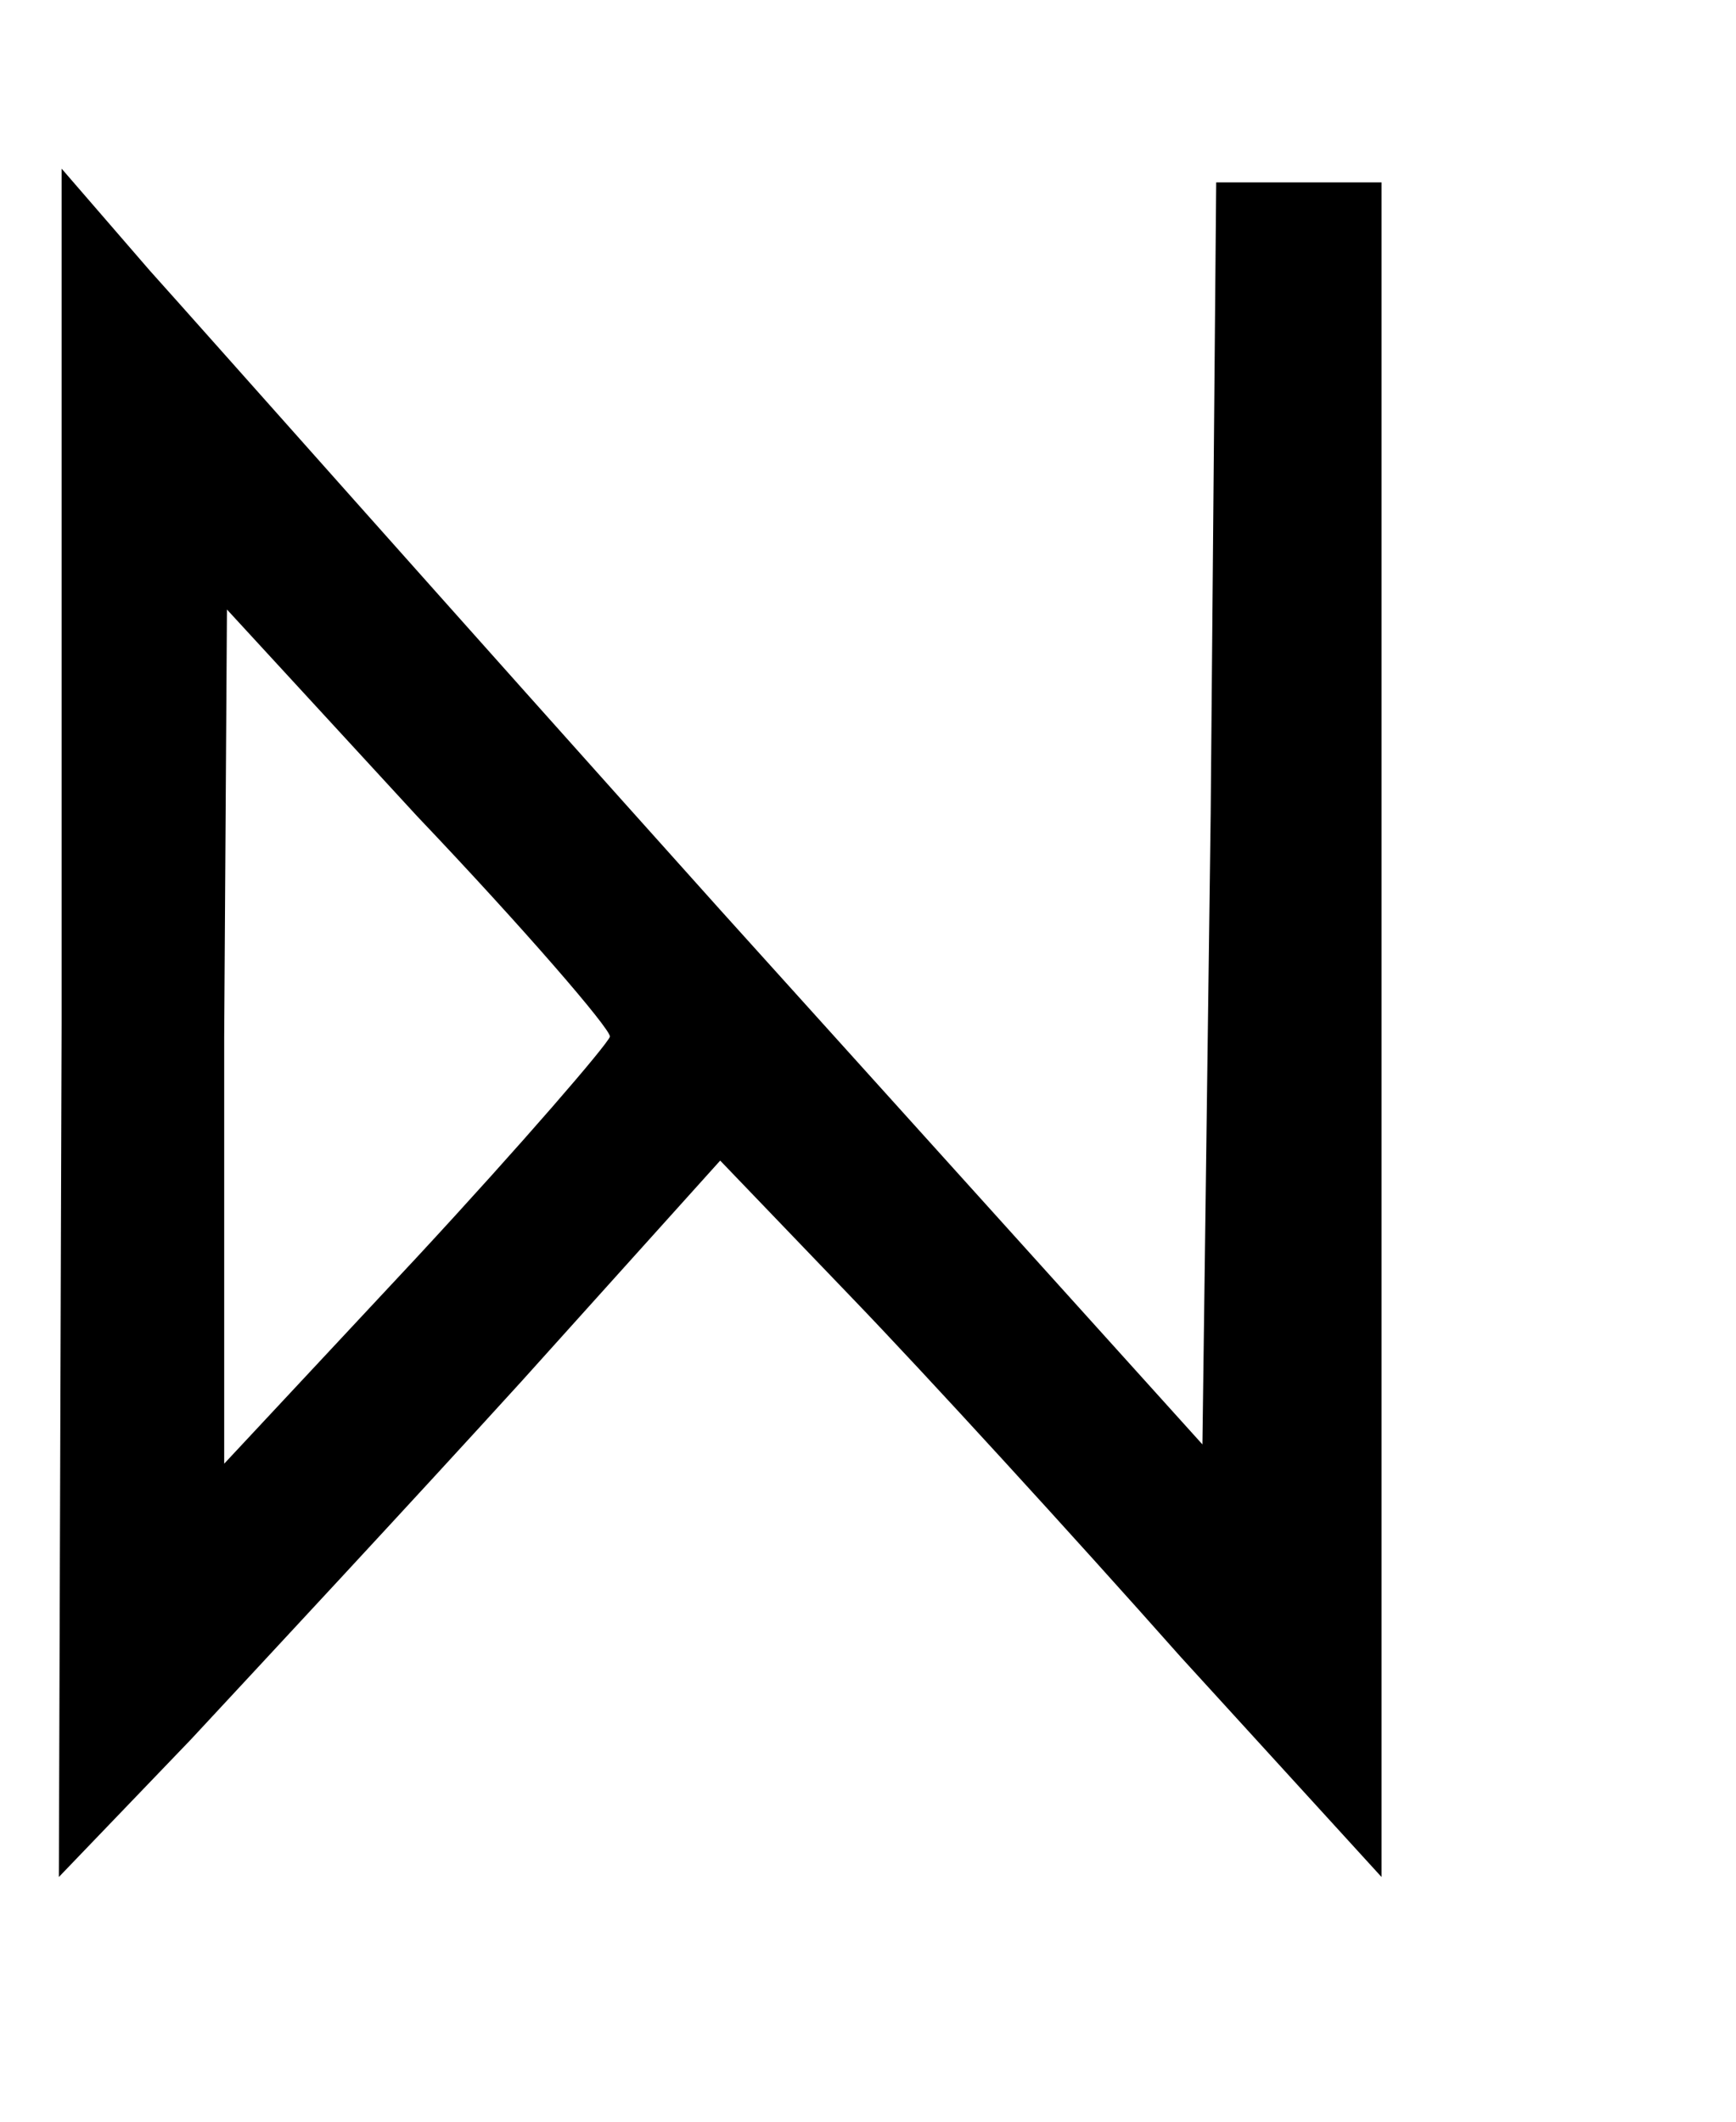 <?xml version="1.0" encoding="UTF-8" standalone="no"?>
<svg
   xmlns:dc="http://purl.org/dc/elements/1.1/"
   xmlns:cc="http://creativecommons.org/ns#"
   xmlns:rdf="http://www.w3.org/1999/02/22-rdf-syntax-ns#"
   xmlns:svg="http://www.w3.org/2000/svg"
   xmlns="http://www.w3.org/2000/svg"
   xmlns:xlink="http://www.w3.org/1999/xlink"
   xmlns:sodipodi="http://sodipodi.sourceforge.net/DTD/sodipodi-0.dtd"
   xmlns:inkscape="http://www.inkscape.org/namespaces/inkscape"
   version="1.0"
   width="63pt"
   height="77pt"
   viewBox="0 0 63 77"
   preserveAspectRatio="xMidYMid meet"
   id="svg3469"
   inkscape:version="0.91 r13725"
   sodipodi:docname="logo.svg">
  <defs
     id="defs3479">
    <linearGradient
       id="nm_"
       inkscape:collect="always">
      <stop
         id="stop5865"
         offset="0"
         style="stop-color:#000000;stop-opacity:1;" />
      <stop
         id="stop5867"
         offset="1"
         style="stop-color:#000000;stop-opacity:0;" />
    </linearGradient>
    <filter
       inkscape:collect="always"
       style="color-interpolation-filters:sRGB"
       id="filter4353"
       x="-0.001"
       width="1.003"
       y="-0.001"
       height="1.002">
      <feGaussianBlur
         inkscape:collect="always"
         stdDeviation="0.275"
         id="feGaussianBlur4355" />
    </filter>
    <radialGradient
       inkscape:collect="always"
       xlink:href="#nm_"
       id="radialGradient5809"
       cx="320"
       cy="385"
       fx="320"
       fy="385"
       r="240.66"
       gradientTransform="matrix(1,0,0,1.291,0,-111.984)"
       gradientUnits="userSpaceOnUse" />
  </defs>
  <sodipodi:namedview
     pagecolor="#ffffff"
     bordercolor="#666666"
     borderopacity="1"
     objecttolerance="10"
     gridtolerance="10"
     guidetolerance="10"
     inkscape:pageopacity="0"
     inkscape:pageshadow="2"
     inkscape:window-width="1363"
     inkscape:window-height="711"
     id="namedview3477"
     showgrid="false"
     inkscape:zoom="4.7024863"
     inkscape:cx="36.563385"
     inkscape:cy="58.181972"
     inkscape:window-x="0"
     inkscape:window-y="0"
     inkscape:window-maximized="0"
     inkscape:current-layer="svg3469" />
  <g
     transform="matrix(0.1,0,0,-0.1,-5.864,75.62)"
     id="g3473"
     style="fill:#000000;stroke:none">
    <path
       d="m 81,385 -1,-310 48,50 c 26,28 80,86 120,130 l 72,80 48,-50 c 26,-27 80,-86 119,-130 l 73,-80 0,308 0,307 -30,0 -30,0 -2,-229 -3,-229 -175,194 C 224,533 131,638 113,658 l -32,37 0,-310 z m 199,-5 c -1,-3 -32,-39 -70,-80 l -70,-75 0,155 1,155 69,-75 c 39,-41 70,-77 70,-80 z"
       id="path3475"
       inkscape:connector-curvature="0"
       style="fill:#000000;fill-opacity:1;stroke:url(#radialGradient5809);filter:url(#filter4353);opacity:1;stroke-opacity:1;stroke-width:0;stroke-miterlimit:4;stroke-dasharray:none" />
  </g>
  <path
     style="opacity:1;fill:#000000;fill-opacity:0;fill-rule:nonzero;stroke:none;stroke-width:0;stroke-miterlimit:4;stroke-dasharray:none;stroke-opacity:1"
     d="M 2.802,73.9 C 2.868,67.818 2.924,50.498 2.927,35.41 L 2.932,7.978 3.937,9.146 C 7.528,13.321 31.146,39.751 44.794,54.868 l 9.696,10.739 0.143,-3.402 c 0.132,-3.139 0.61,-43.254 0.604,-50.665 l -0.003,-3.243 3.721,0 3.721,0 0,38.278 c 0,21.053 -0.032,38.278 -0.07,38.278 -0.039,0 -2.694,-2.891 -5.901,-6.424 C 44.921,65.443 42.322,62.597 40.15,60.299 35.417,55.289 32.625,52.513 32.486,52.677 29.314,56.415 10.666,76.678 4.734,82.832 L 2.684,84.958 2.802,73.9 Z M 14.869,61.513 c 6.959,-7.428 12.933,-14.13 12.933,-14.509 0,-0.25 -3.234,-4.043 -5.973,-7.006 -1.452,-1.57 -4.582,-4.968 -6.956,-7.549 -2.374,-2.582 -4.408,-4.726 -4.519,-4.765 -0.127,-0.045 -0.202,7.137 -0.202,19.298 0,10.653 0.042,19.369 0.092,19.369 0.051,0 2.132,-2.177 4.625,-4.838 z"
     id="path5837"
     inkscape:connector-curvature="0"
     transform="scale(0.8,0.8)" />
  <path
     style="opacity:1;fill:#000000;fill-opacity:0;fill-rule:nonzero;stroke:none;stroke-width:0;stroke-miterlimit:4;stroke-dasharray:none;stroke-opacity:1"
     d="M 2.802,73.9 C 2.868,67.818 2.924,50.498 2.927,35.41 L 2.932,7.978 3.937,9.146 C 7.528,13.321 31.146,39.751 44.794,54.868 l 9.696,10.739 0.143,-3.402 c 0.132,-3.139 0.61,-43.254 0.604,-50.665 l -0.003,-3.243 3.721,0 3.721,0 0,38.278 c 0,21.053 -0.032,38.278 -0.07,38.278 -0.039,0 -2.694,-2.891 -5.901,-6.424 C 44.921,65.443 42.322,62.597 40.15,60.299 35.417,55.289 32.625,52.513 32.486,52.677 29.314,56.415 10.666,76.678 4.734,82.832 L 2.684,84.958 2.802,73.9 Z M 14.869,61.513 c 6.959,-7.428 12.933,-14.13 12.933,-14.509 0,-0.25 -3.234,-4.043 -5.973,-7.006 -1.452,-1.57 -4.582,-4.968 -6.956,-7.549 -2.374,-2.582 -4.408,-4.726 -4.519,-4.765 -0.127,-0.045 -0.202,7.137 -0.202,19.298 0,10.653 0.042,19.369 0.092,19.369 0.051,0 2.132,-2.177 4.625,-4.838 z"
     id="path5913"
     inkscape:connector-curvature="0"
     transform="scale(0.8,0.8)" />
</svg>
